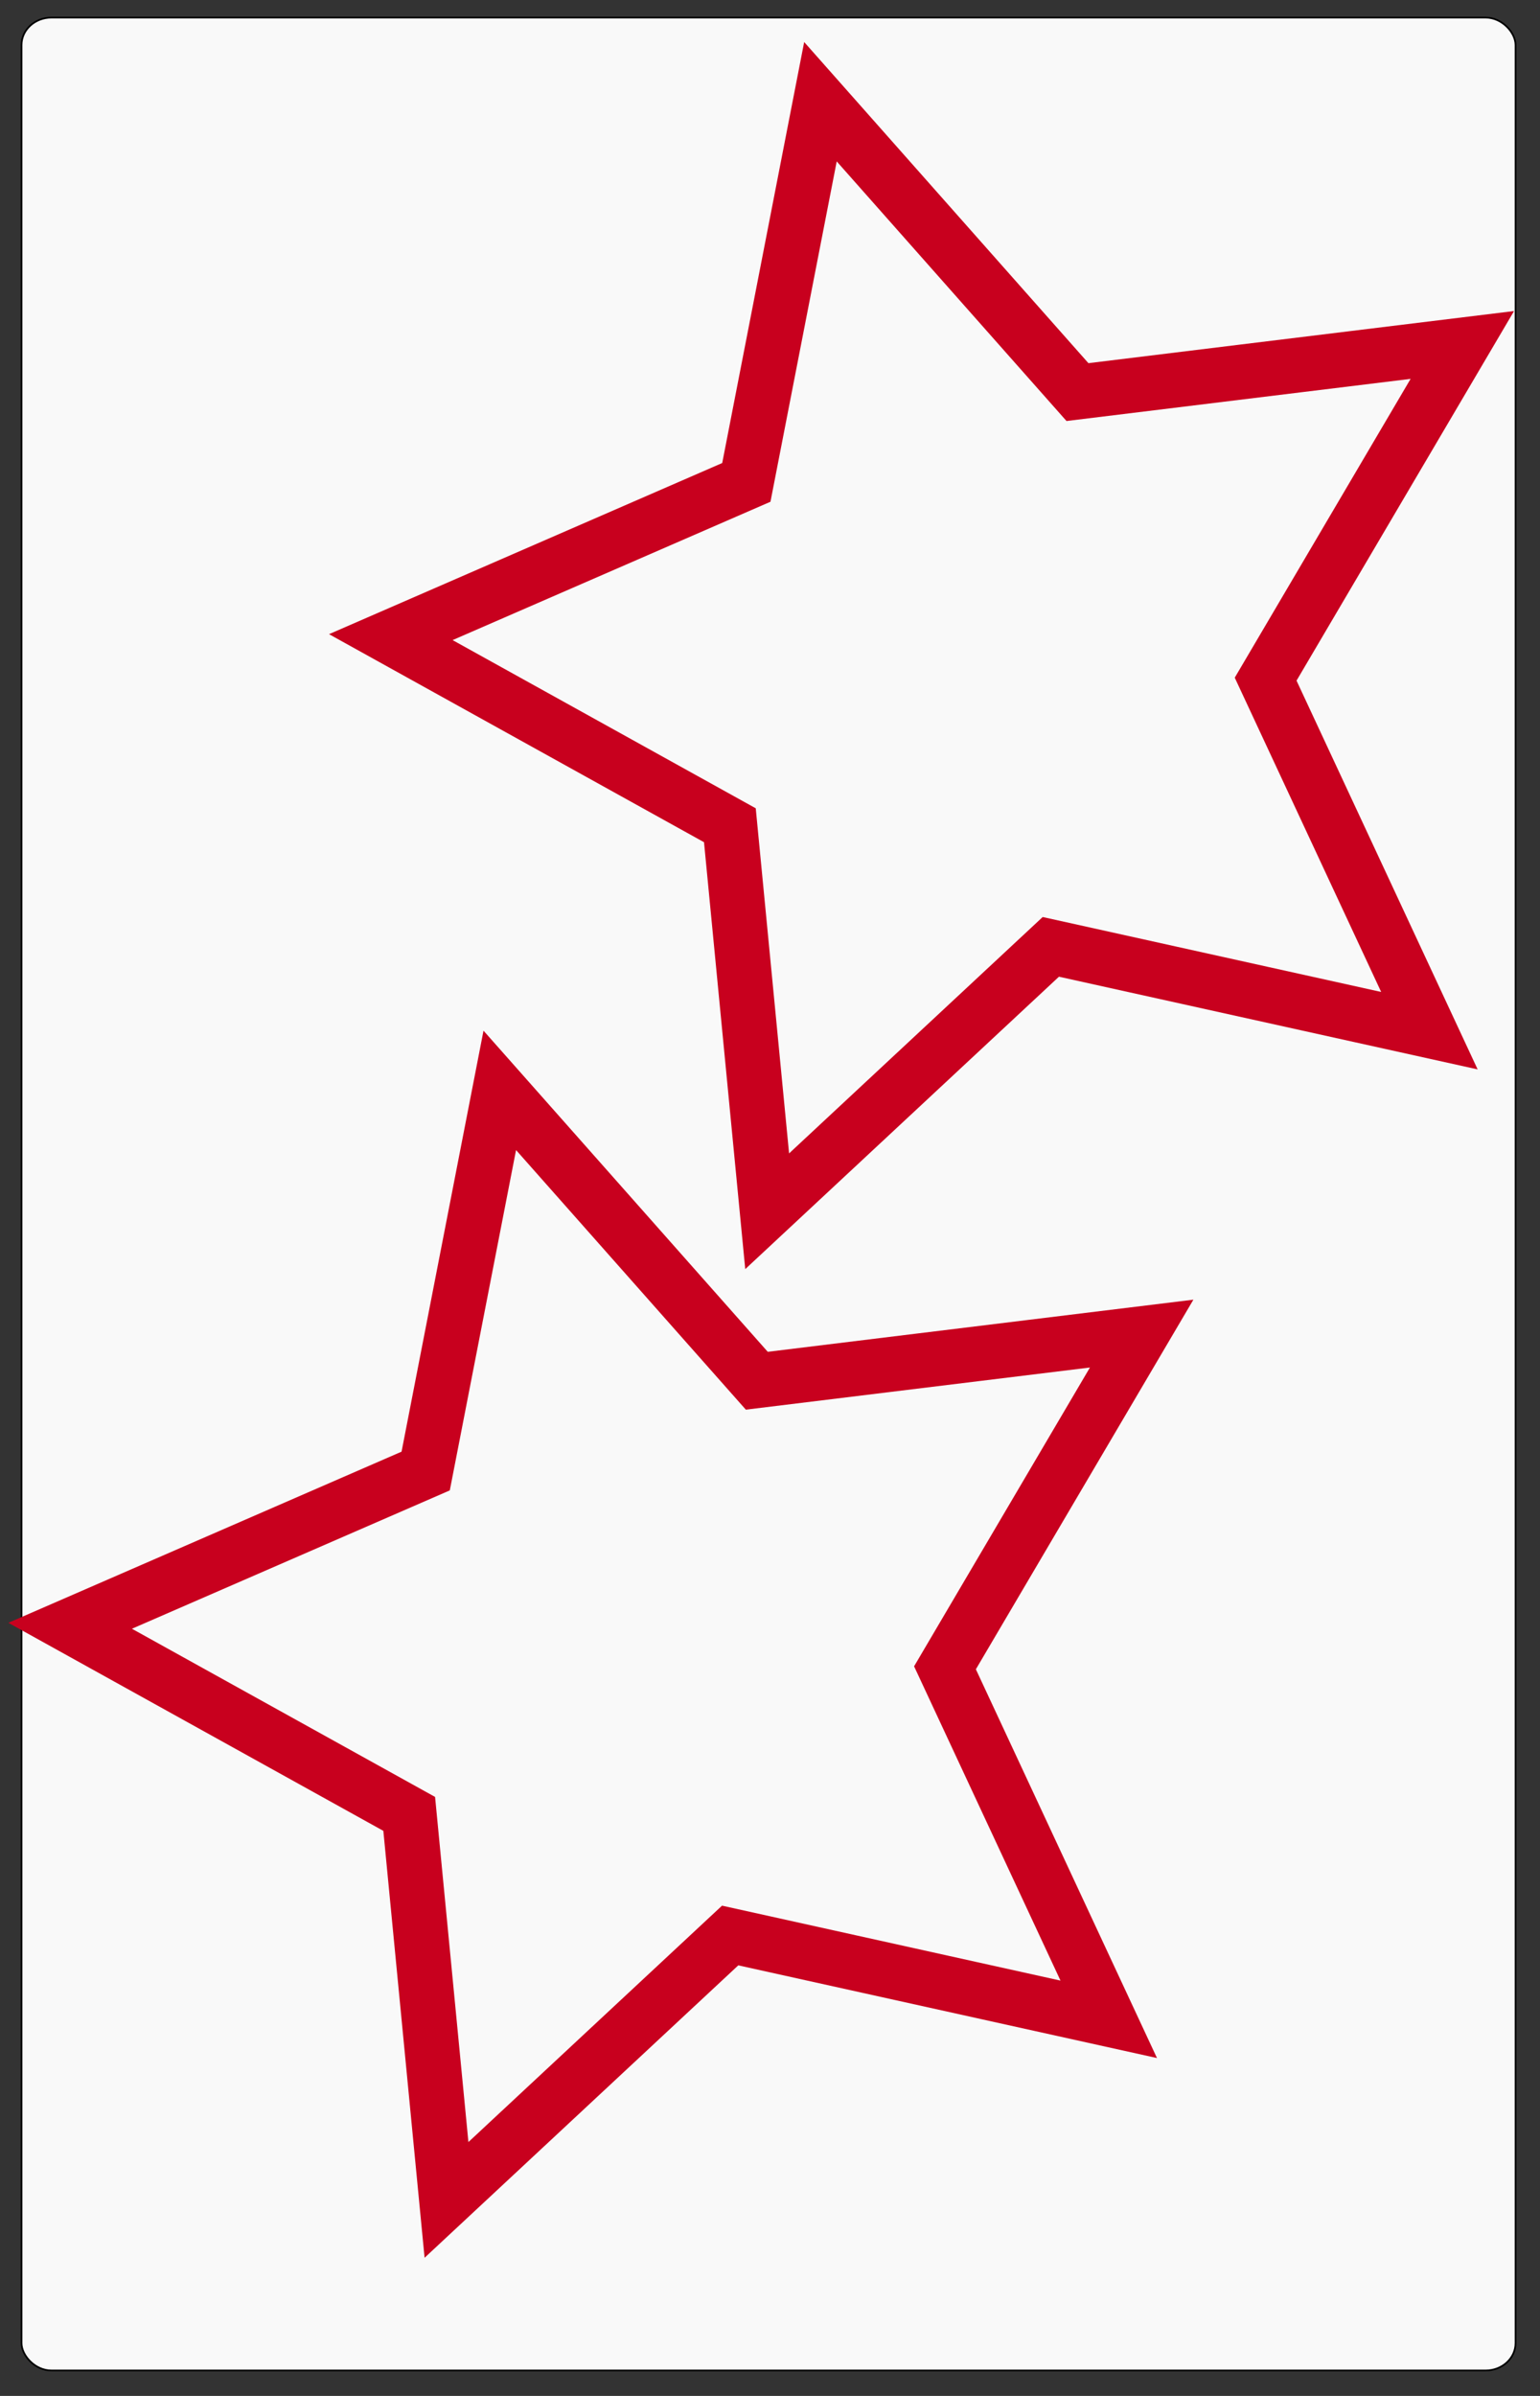 <?xml version="1.0" encoding="UTF-8" standalone="no"?>
<!-- Created with Inkscape (http://www.inkscape.org/) -->

<svg
   xmlns:dc="http://purl.org/dc/elements/1.1/"
   xmlns:cc="http://creativecommons.org/ns#"
   xmlns:rdf="http://www.w3.org/1999/02/22-rdf-syntax-ns#"
   xmlns:svg="http://www.w3.org/2000/svg"
   xmlns="http://www.w3.org/2000/svg"
   xmlns:sodipodi="http://sodipodi.sourceforge.net/DTD/sodipodi-0.dtd"
   xmlns:inkscape="http://www.inkscape.org/namespaces/inkscape"
   width="900"
   height="1400"
   id="svg2"
   version="1.1"
   inkscape:version="0.48.4 r9939"
   sodipodi:docname="card_1_star_empty_red.svg">
  <rect width="100%" height="100%" fill="#333333" stroke="none"/>
  <defs
     id="defs4" />
  <sodipodi:namedview
     id="base"
     pagecolor="#ffffff"
     bordercolor="#666666"
     borderopacity="1.0"
     inkscape:pageopacity="0.0"
     inkscape:pageshadow="2"
     inkscape:zoom="0.30954336"
     inkscape:cx="-191.80788"
     inkscape:cy="696.54028"
     inkscape:document-units="px"
     inkscape:current-layer="layer1"
     showgrid="false"
     inkscape:window-width="1373"
     inkscape:window-height="843"
     inkscape:window-x="64"
     inkscape:window-y="53"
     inkscape:window-maximized="0"
     showguides="true"
     inkscape:guide-bbox="true" />
  <g
     inkscape:label="Layer 1"
     inkscape:groupmode="layer"
     id="layer1"
     transform="translate(0,347.638)">
    <rect
       style="fill:#f9f9f9;fill-rule:evenodd;stroke:#000000;stroke-width:1.005px;stroke-linecap:butt;stroke-linejoin:miter;stroke-opacity:1"
       id="rect3031"
       width="873.13"
       height="1374.857"
       x="12.58"
       y="-337.361"
       rx="17.463"
       ry="16.007" />
    <path
       sodipodi:type="star"
       style="fill:none;stroke:#c8001e;stroke-width:32;stroke-miterlimit:4;stroke-opacity:1;stroke-dasharray:none"
       id="path3823"
       sodipodi:sides="5"
       sodipodi:cx="303.81915"
       sodipodi:cy="217.84653"
       sodipodi:r1="341.23776"
       sodipodi:r2="170.61888"
       sodipodi:arg1="0.67630916"
       sodipodi:arg2="1.3046277"
       inkscape:flatsided="false"
       inkscape:rounded="0"
       inkscape:randomized="0"
       d="M 569.946,431.434 348.698,382.457 182.924,536.951 161.133,311.397 -37.026,201.477 170.756,111.053 214.061,-111.375 364.267,58.294 589.19,30.746 474.242,226.031 z"
       transform="translate(78.017,400.868)"
       inkscape:transform-center-x="27.736789"
       inkscape:transform-center-y="-5.0585863" />
    <path
       sodipodi:type="star"
       style="fill:none;stroke:#c8001e;stroke-width:32;stroke-miterlimit:4;stroke-opacity:1;stroke-dasharray:none"
       id="path3823-1"
       sodipodi:sides="5"
       sodipodi:cx="303.81915"
       sodipodi:cy="217.84653"
       sodipodi:r1="341.23776"
       sodipodi:r2="170.61888"
       sodipodi:arg1="0.67630916"
       sodipodi:arg2="1.3046277"
       inkscape:flatsided="false"
       inkscape:rounded="0"
       inkscape:randomized="0"
       d="M 569.946,431.434 348.698,382.457 182.924,536.951 161.133,311.397 -37.026,201.477 170.756,111.053 214.061,-111.375 364.267,58.294 589.19,30.746 474.242,226.031 z"
       transform="translate(265.419,-176.821)"
       inkscape:transform-center-x="27.736789"
       inkscape:transform-center-y="-5.0585863" />
  </g>
</svg>
